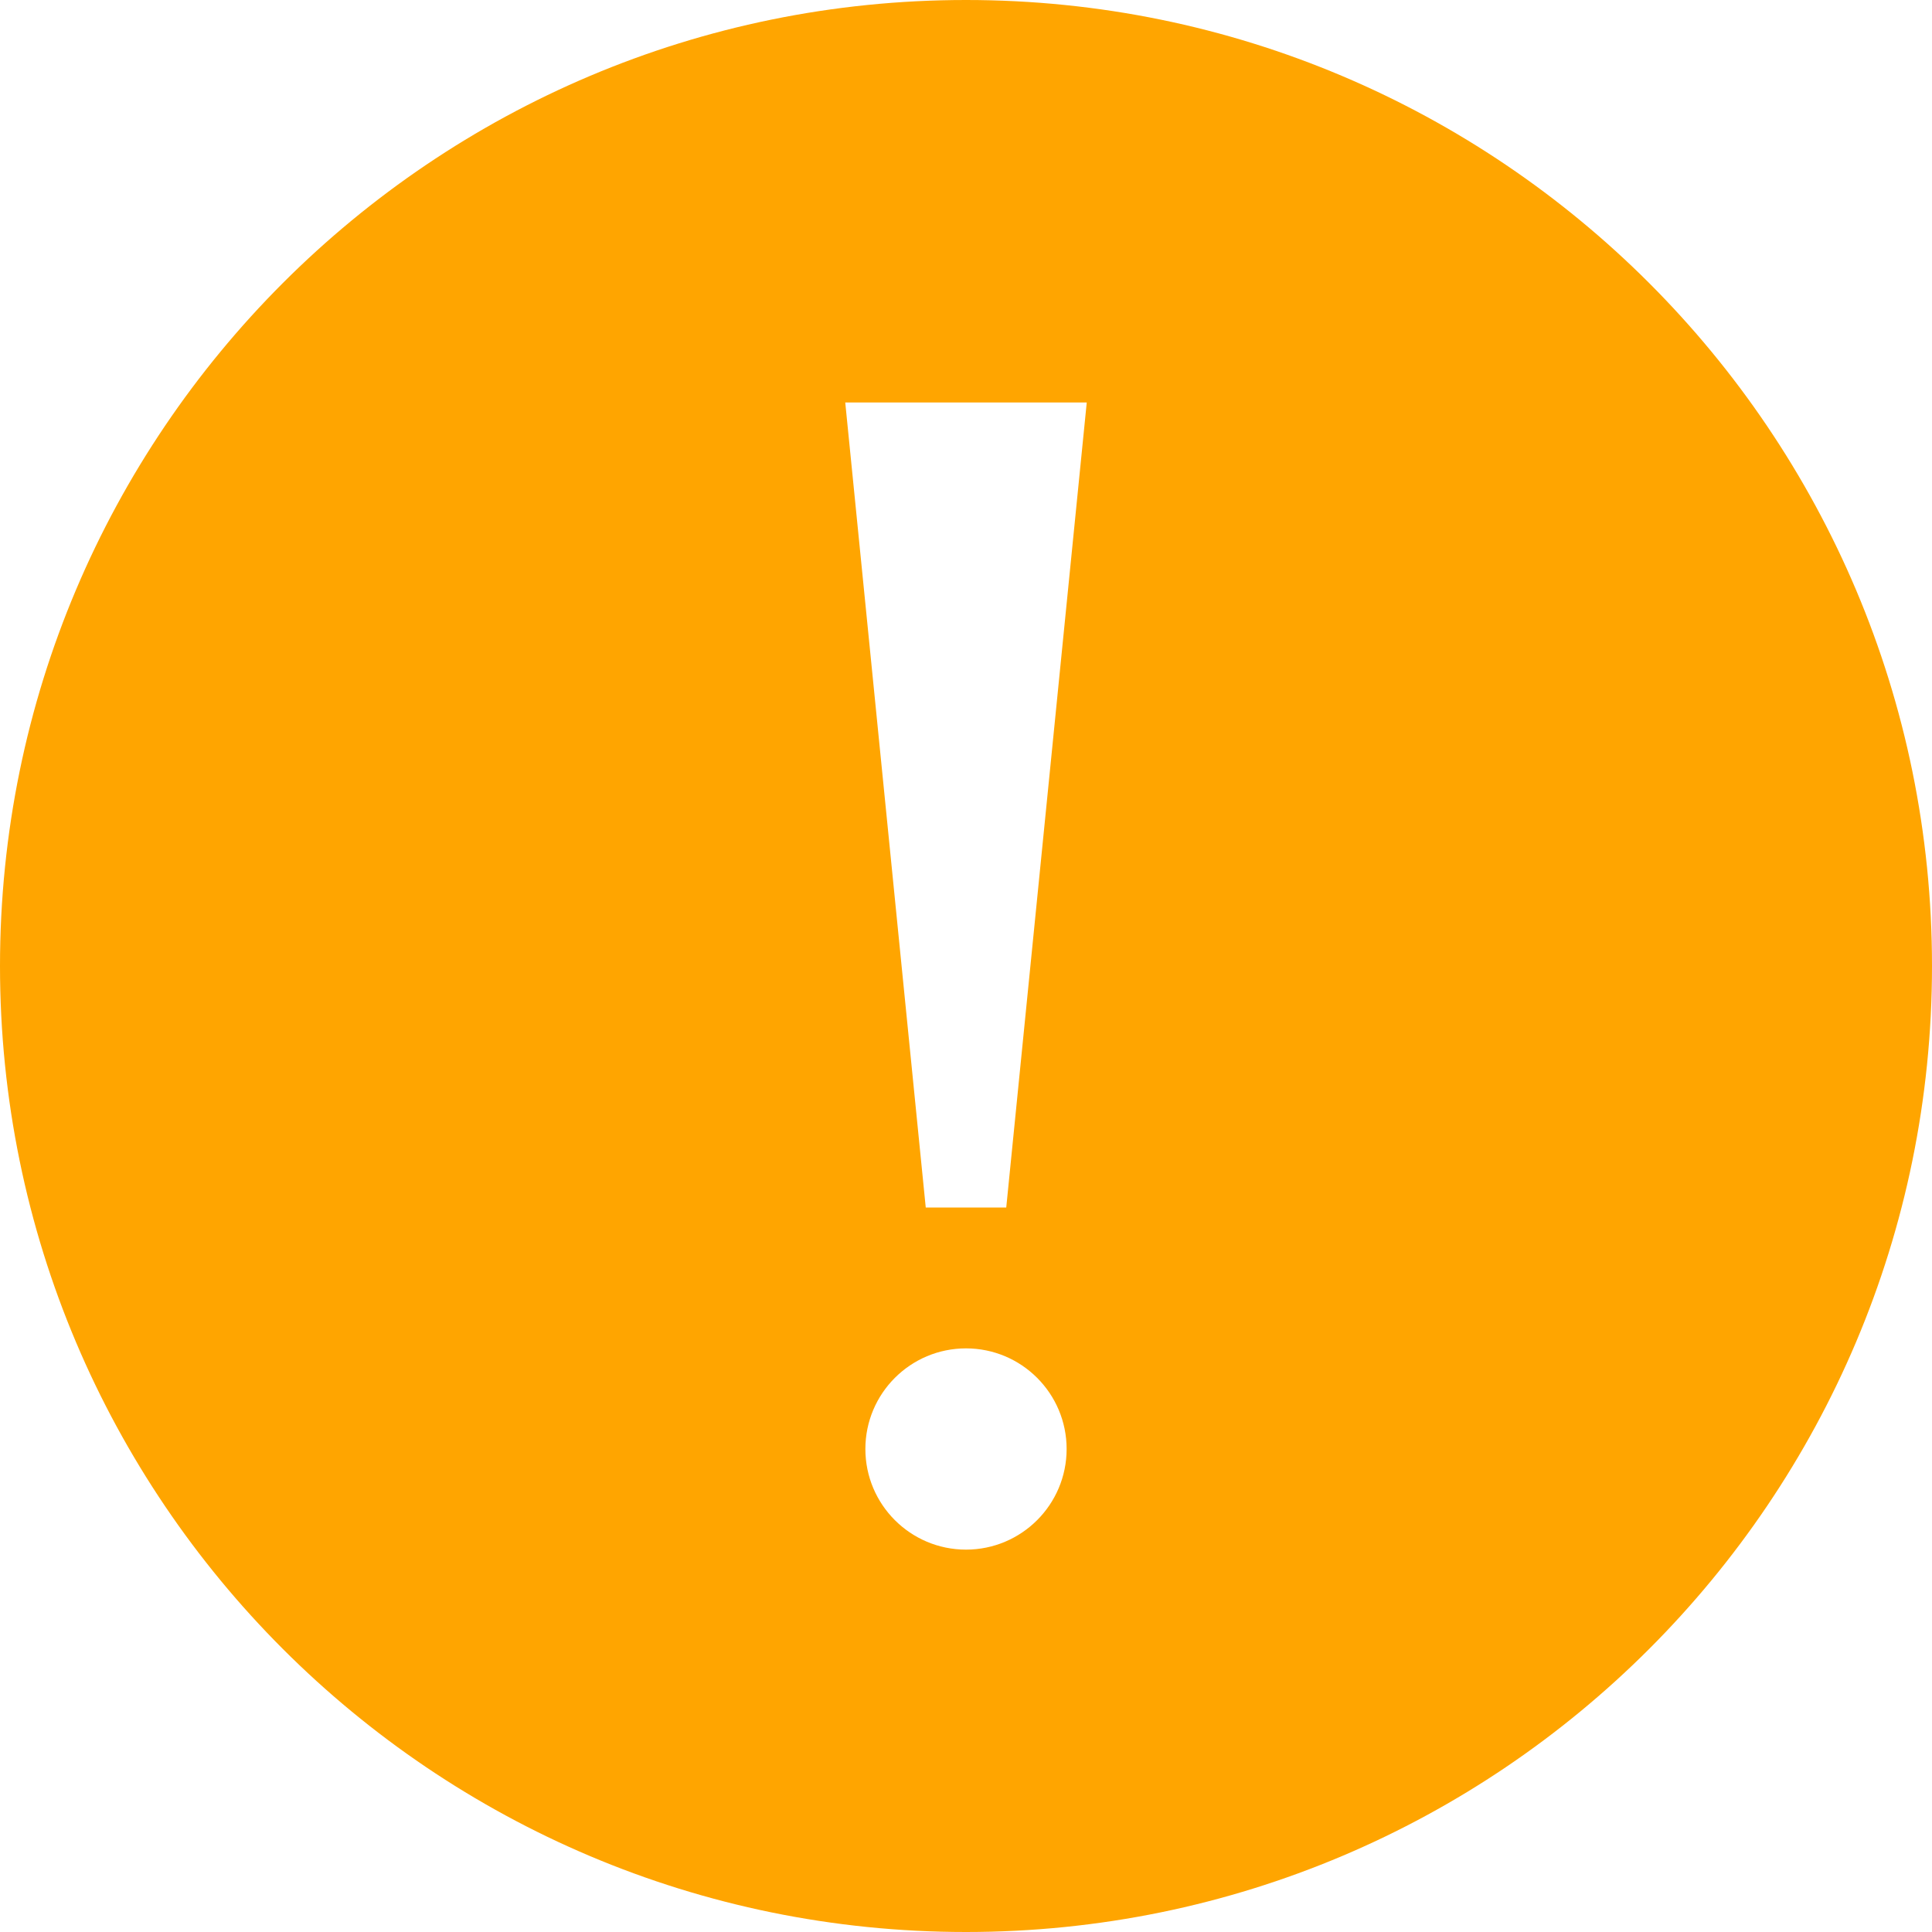 <svg xmlns="http://www.w3.org/2000/svg" width="24" height="24" viewBox="0 0 24 24"><path fill="orange" d="M12 0c-6.627 0-12 5.373-12 12s5.373 12 12 12 12-5.373 12-12-5.373-12-12-12zm-1.5 5h3l-1 10h-1l-1-10zm1.5 14.25c-.69 0-1.25-.56-1.25-1.25s.56-1.25 1.25-1.25 1.25.56 1.25 1.25-.56 1.25-1.25 1.25z"/></svg>